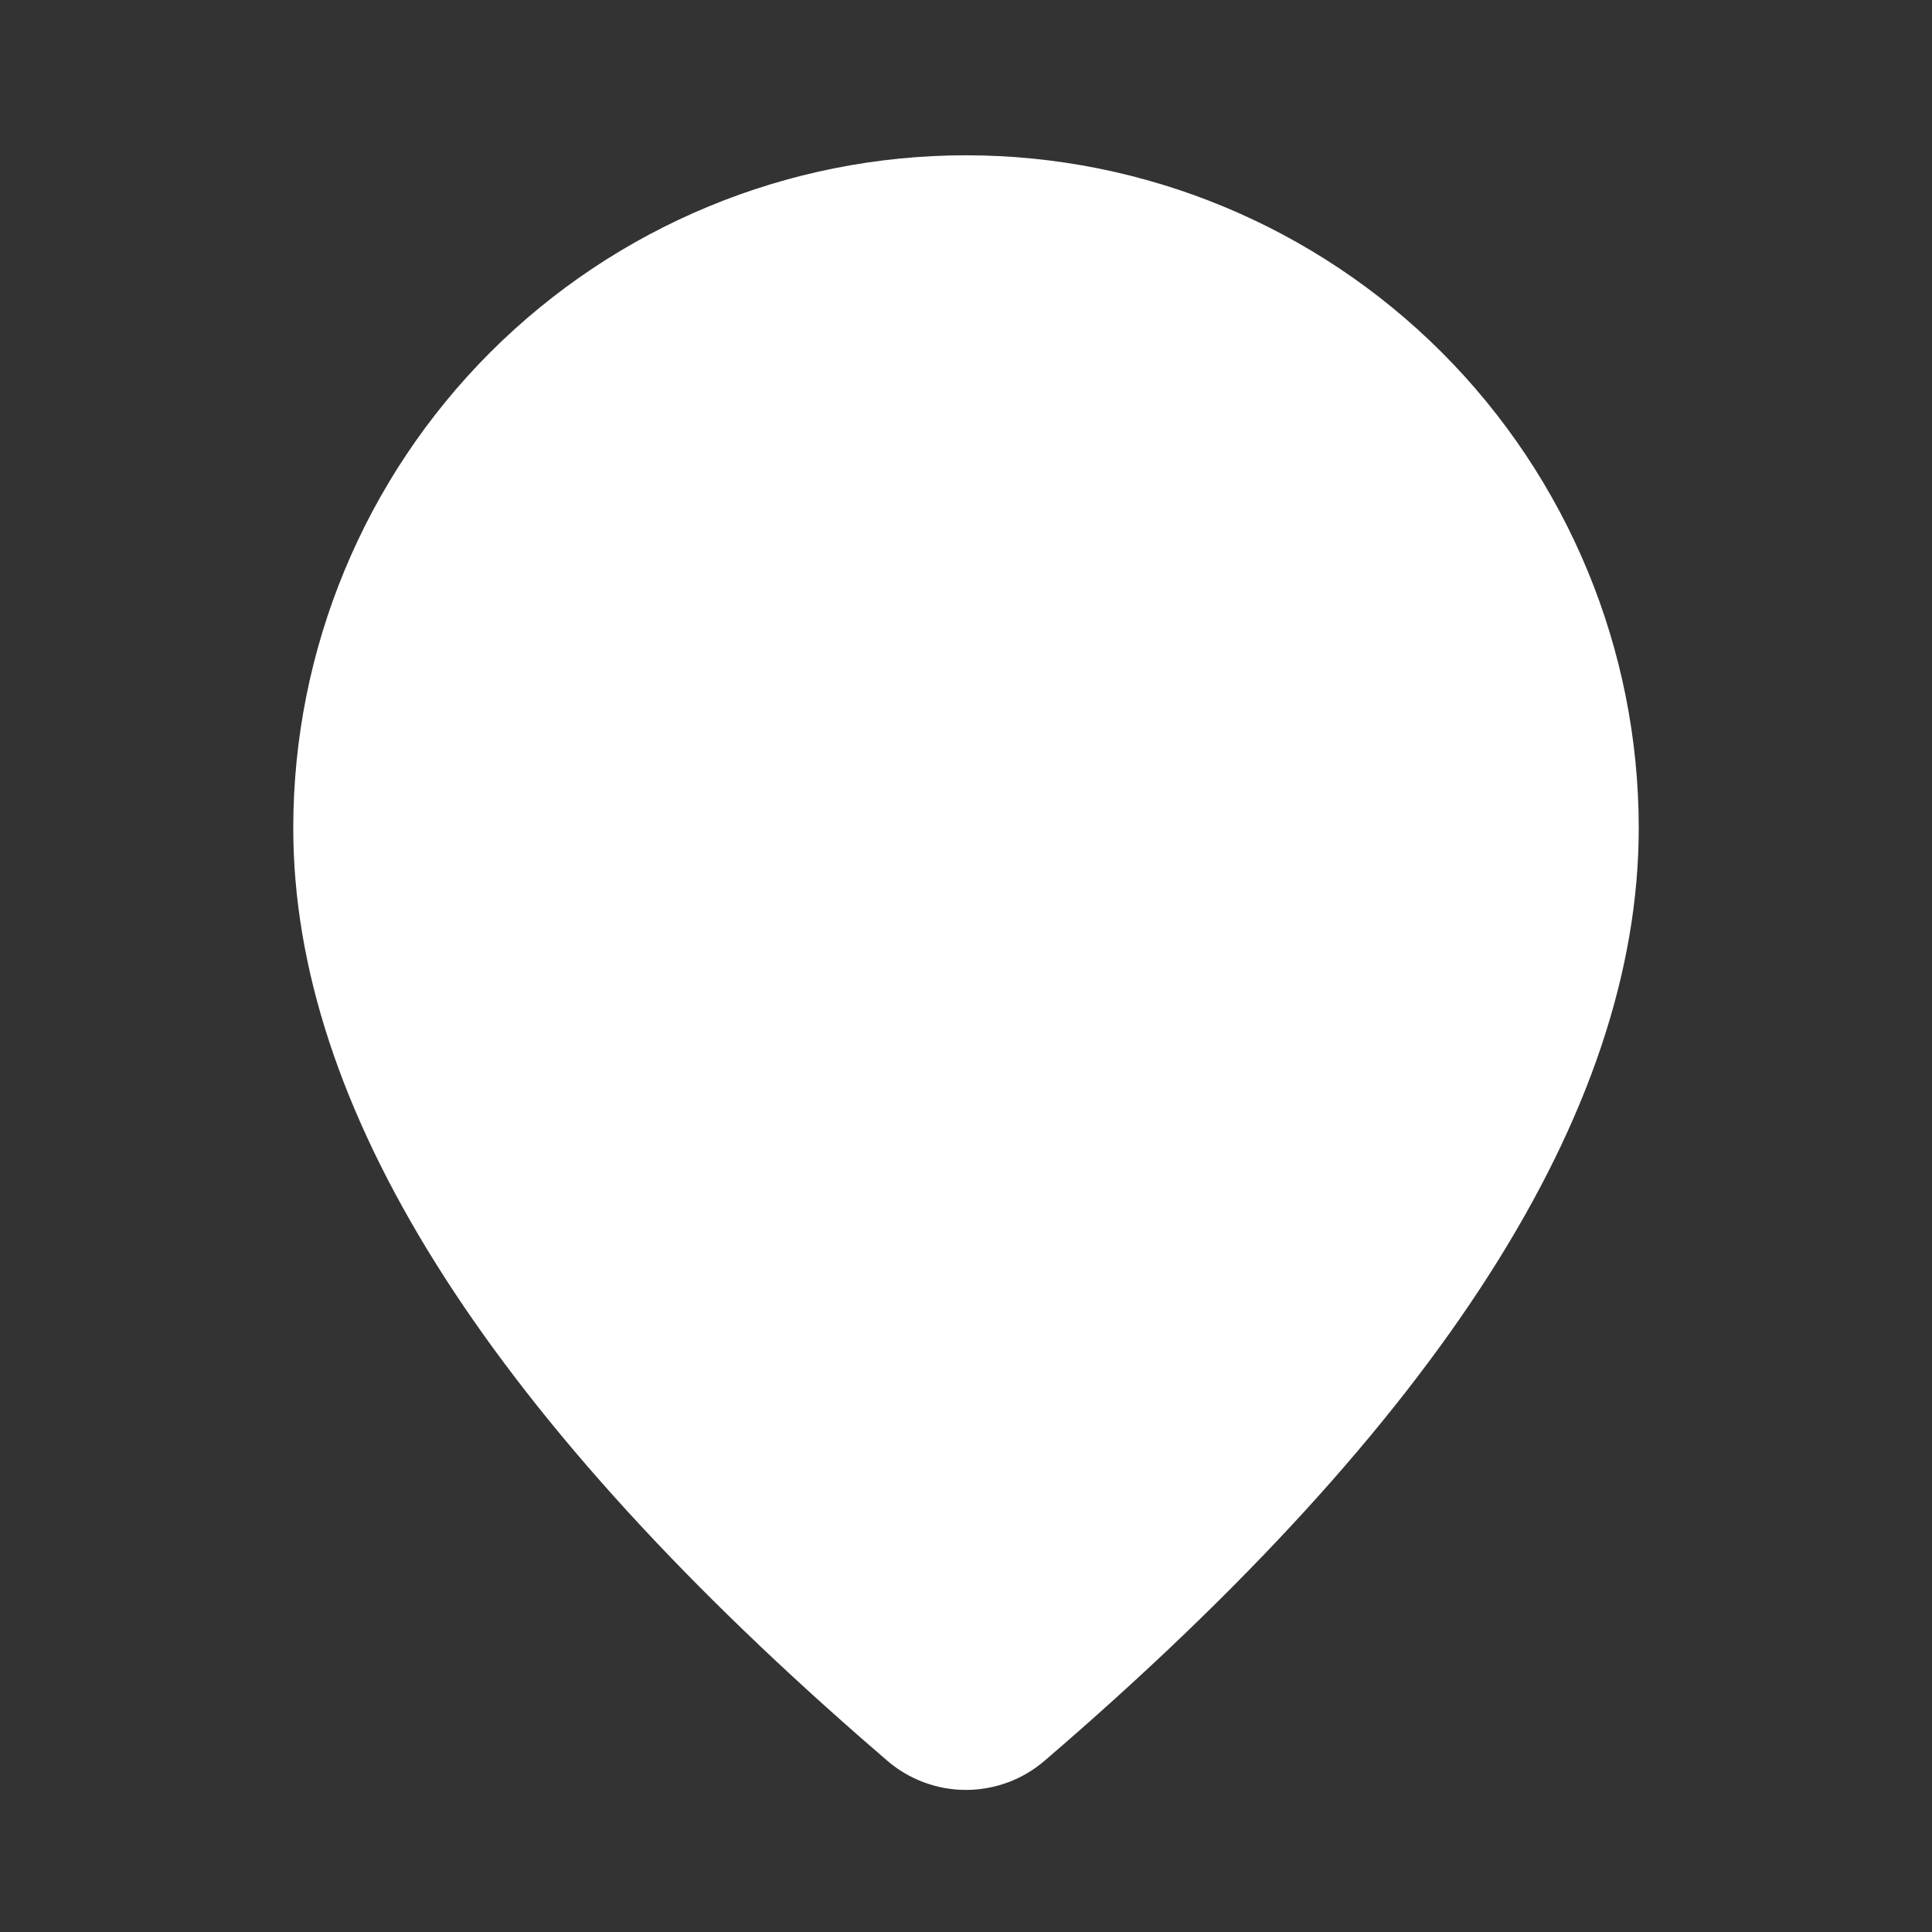 <svg width="24" height="24" viewBox="0 0 24 24" fill="none" xmlns="http://www.w3.org/2000/svg">
<rect x="0" y="0" width="24" height="24" fill="#333333" stroke="none"/>
<path d="M11.213 20.998L11.211 20.997C6.765 17.106 4.429 13.519 4.429 10.286C4.429 8.278 5.226 6.352 6.646 4.932C8.066 3.512 9.992 2.714 12 2.714C12.994 2.714 13.979 2.91 14.898 3.291C15.816 3.671 16.651 4.229 17.354 4.932C18.057 5.635 18.615 6.47 18.995 7.388C19.376 8.307 19.571 9.292 19.571 10.286C19.571 13.595 17.124 17.275 12.466 21.276L11.213 20.998ZM11.213 20.998L11.533 21.275L11.534 21.276M11.213 20.998L11.534 21.276M11.534 21.276C11.664 21.388 11.829 21.449 12 21.449M11.534 21.276L12 21.449M12 21.449C12.171 21.449 12.336 21.388 12.466 21.277L12 21.449ZM12.651 21.493L12.651 21.493C12.47 21.649 12.238 21.735 11.999 21.735C11.76 21.735 11.529 21.649 11.348 21.493C11.347 21.493 11.347 21.492 11.347 21.492L11.026 21.214C11.025 21.213 11.025 21.213 11.025 21.213C6.368 17.137 4.143 13.511 4.143 10.286C4.143 8.202 4.971 6.204 6.444 4.73C7.918 3.257 9.916 2.429 12 2.429C14.084 2.429 16.082 3.257 17.556 4.73C19.029 6.204 19.857 8.202 19.857 10.286C19.857 13.586 17.527 17.306 12.651 21.493ZM12 7.572C12.72 7.572 13.41 7.858 13.919 8.367C14.428 8.876 14.714 9.566 14.714 10.286C14.714 11.006 14.428 11.696 13.919 12.205C13.41 12.714 12.72 13 12 13C11.28 13 10.59 12.714 10.081 12.205C9.572 11.696 9.286 11.006 9.286 10.286C9.286 9.566 9.572 8.876 10.081 8.367C10.59 7.858 11.28 7.572 12 7.572ZM12 7.857C11.356 7.857 10.738 8.113 10.283 8.569C9.827 9.024 9.571 9.642 9.571 10.286C9.571 10.93 9.827 11.548 10.283 12.003C10.738 12.459 11.356 12.714 12 12.714C12.644 12.714 13.262 12.459 13.717 12.003C14.173 11.548 14.429 10.93 14.429 10.286C14.429 9.642 14.173 9.024 13.717 8.569C13.262 8.113 12.644 7.857 12 7.857Z" fill="white" stroke="white"/>
</svg>
